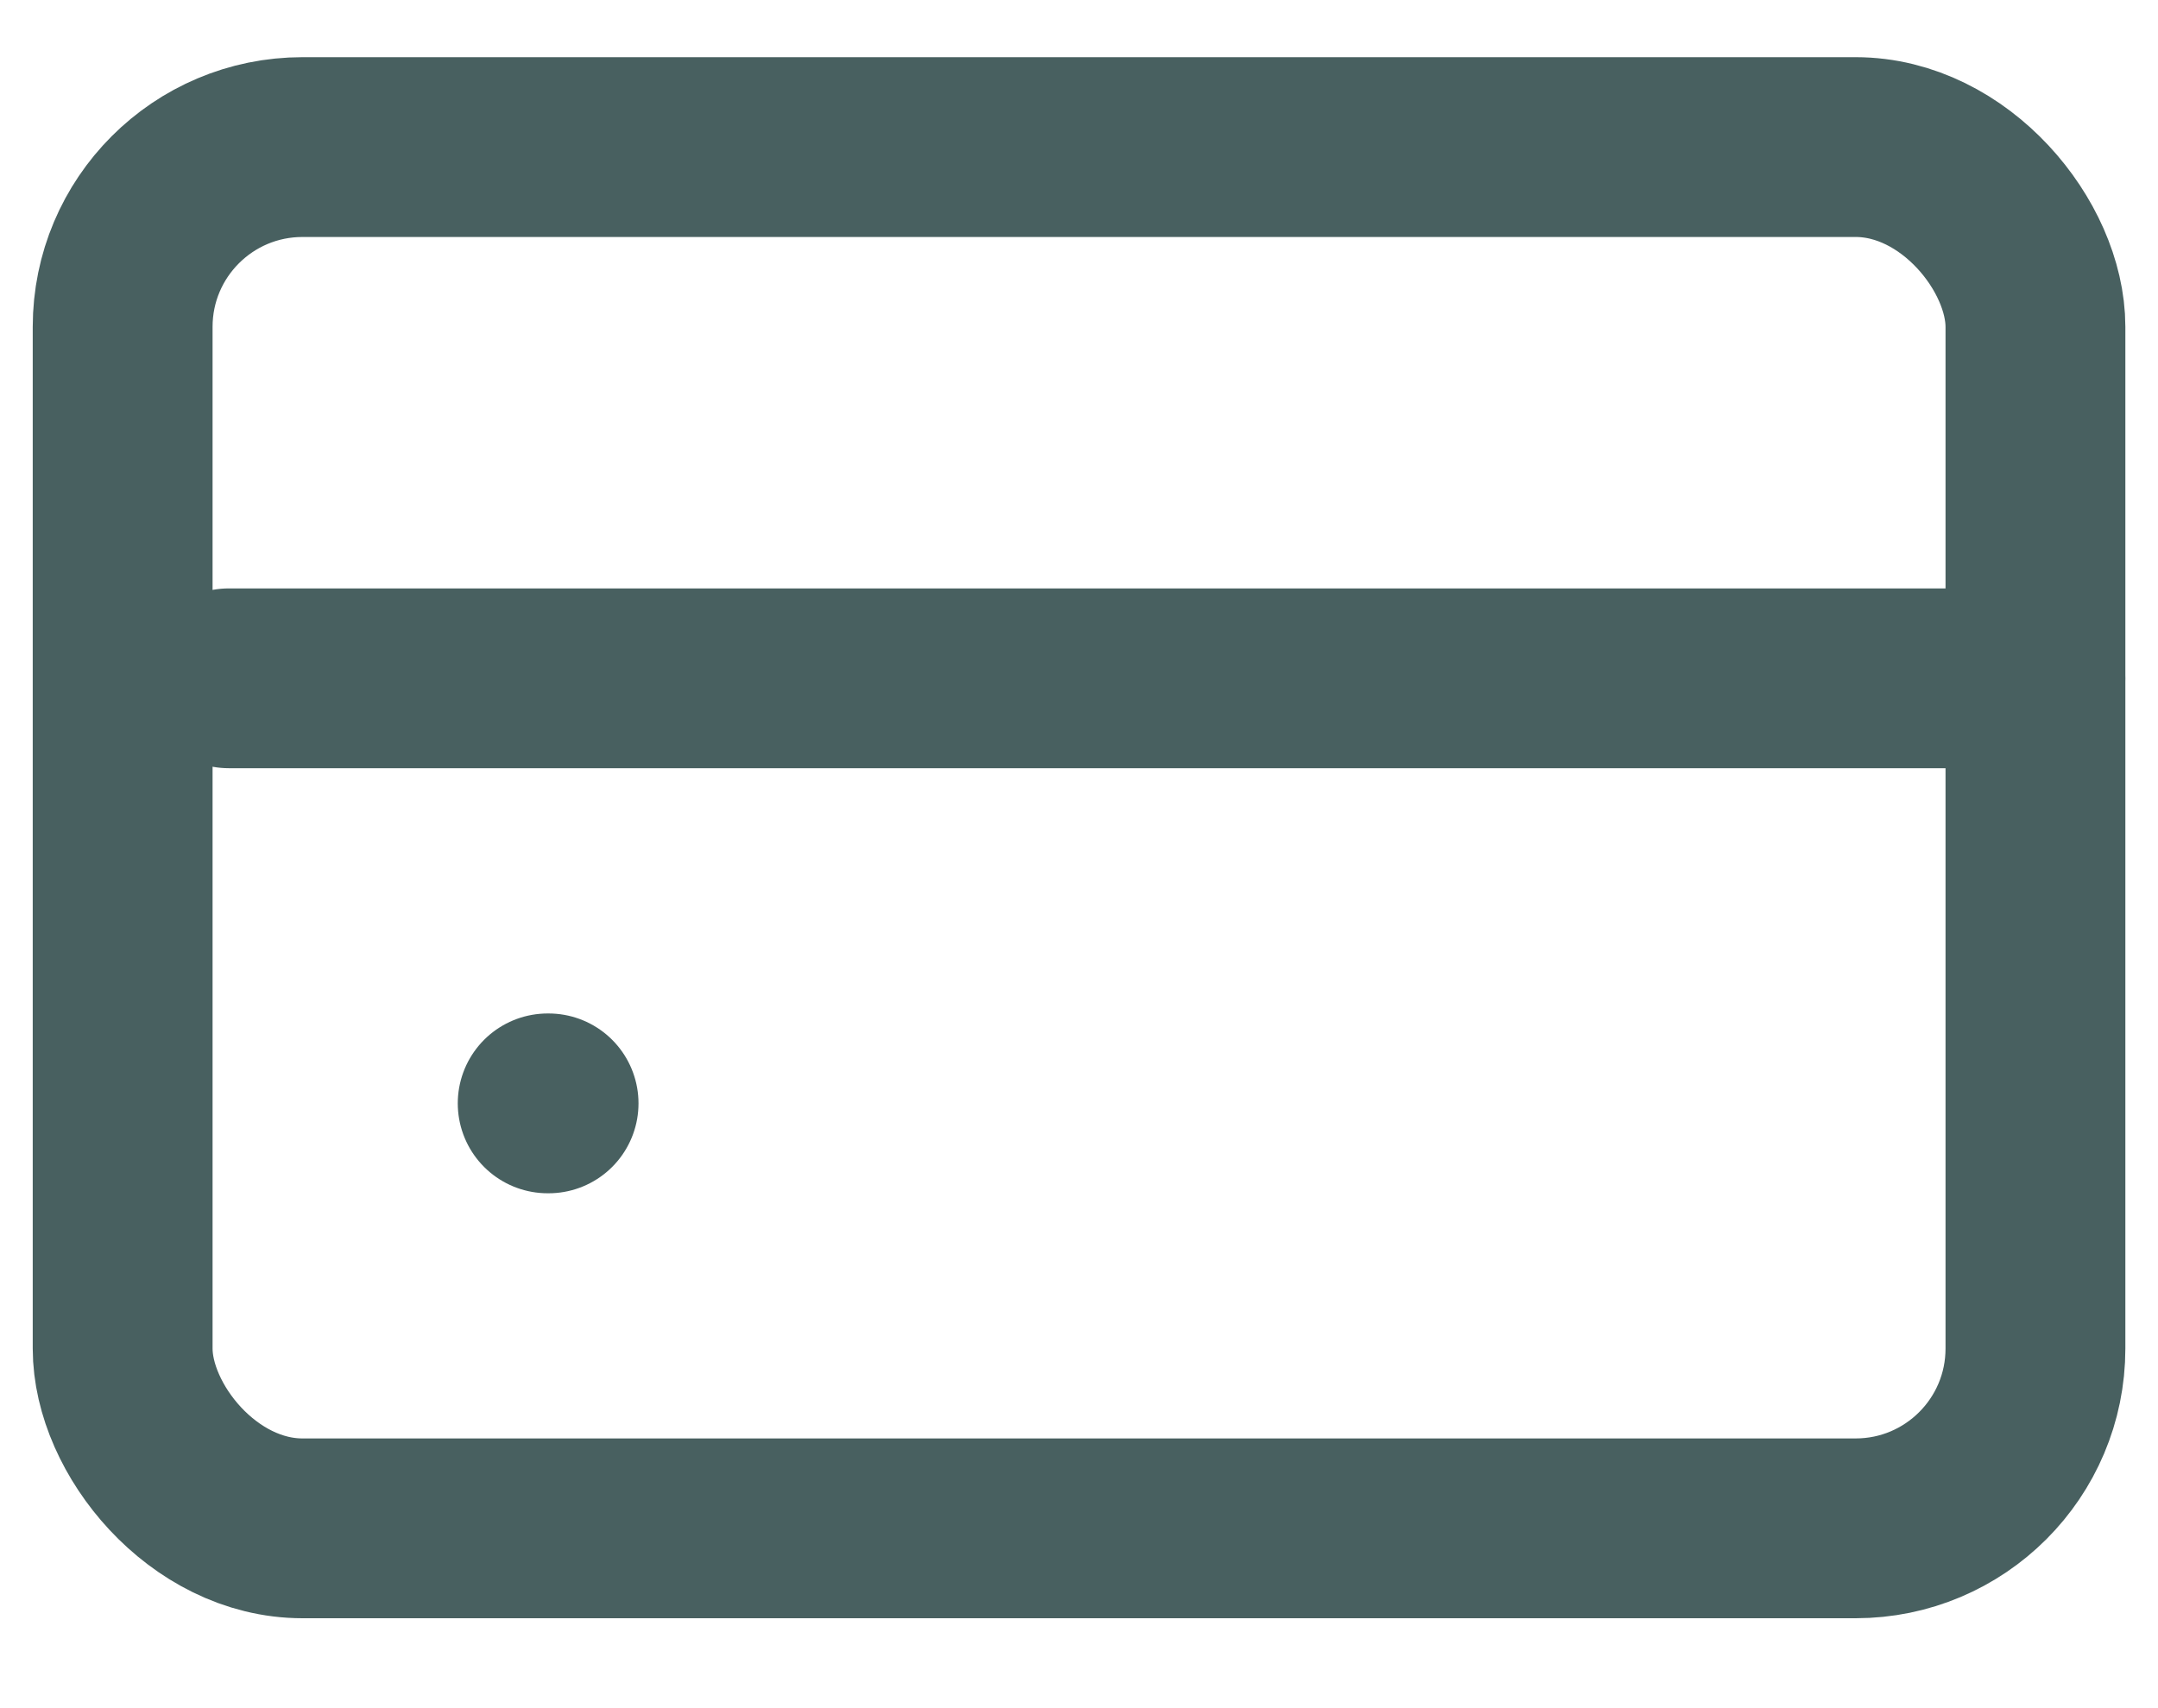 <svg width="24" height="19" viewBox="0 0 24 19" fill="none" xmlns="http://www.w3.org/2000/svg">
<rect x="1.364" y="1.636" width="21.273" height="15.364" rx="2" stroke="#486060" stroke-width="2"/>
<path d="M6.091 12.273H6.101" stroke="#486060" stroke-width="2" stroke-linecap="round"/>
<path d="M2.545 7.545H22.636" stroke="#486060" stroke-width="2" stroke-linecap="round"/>
</svg>
